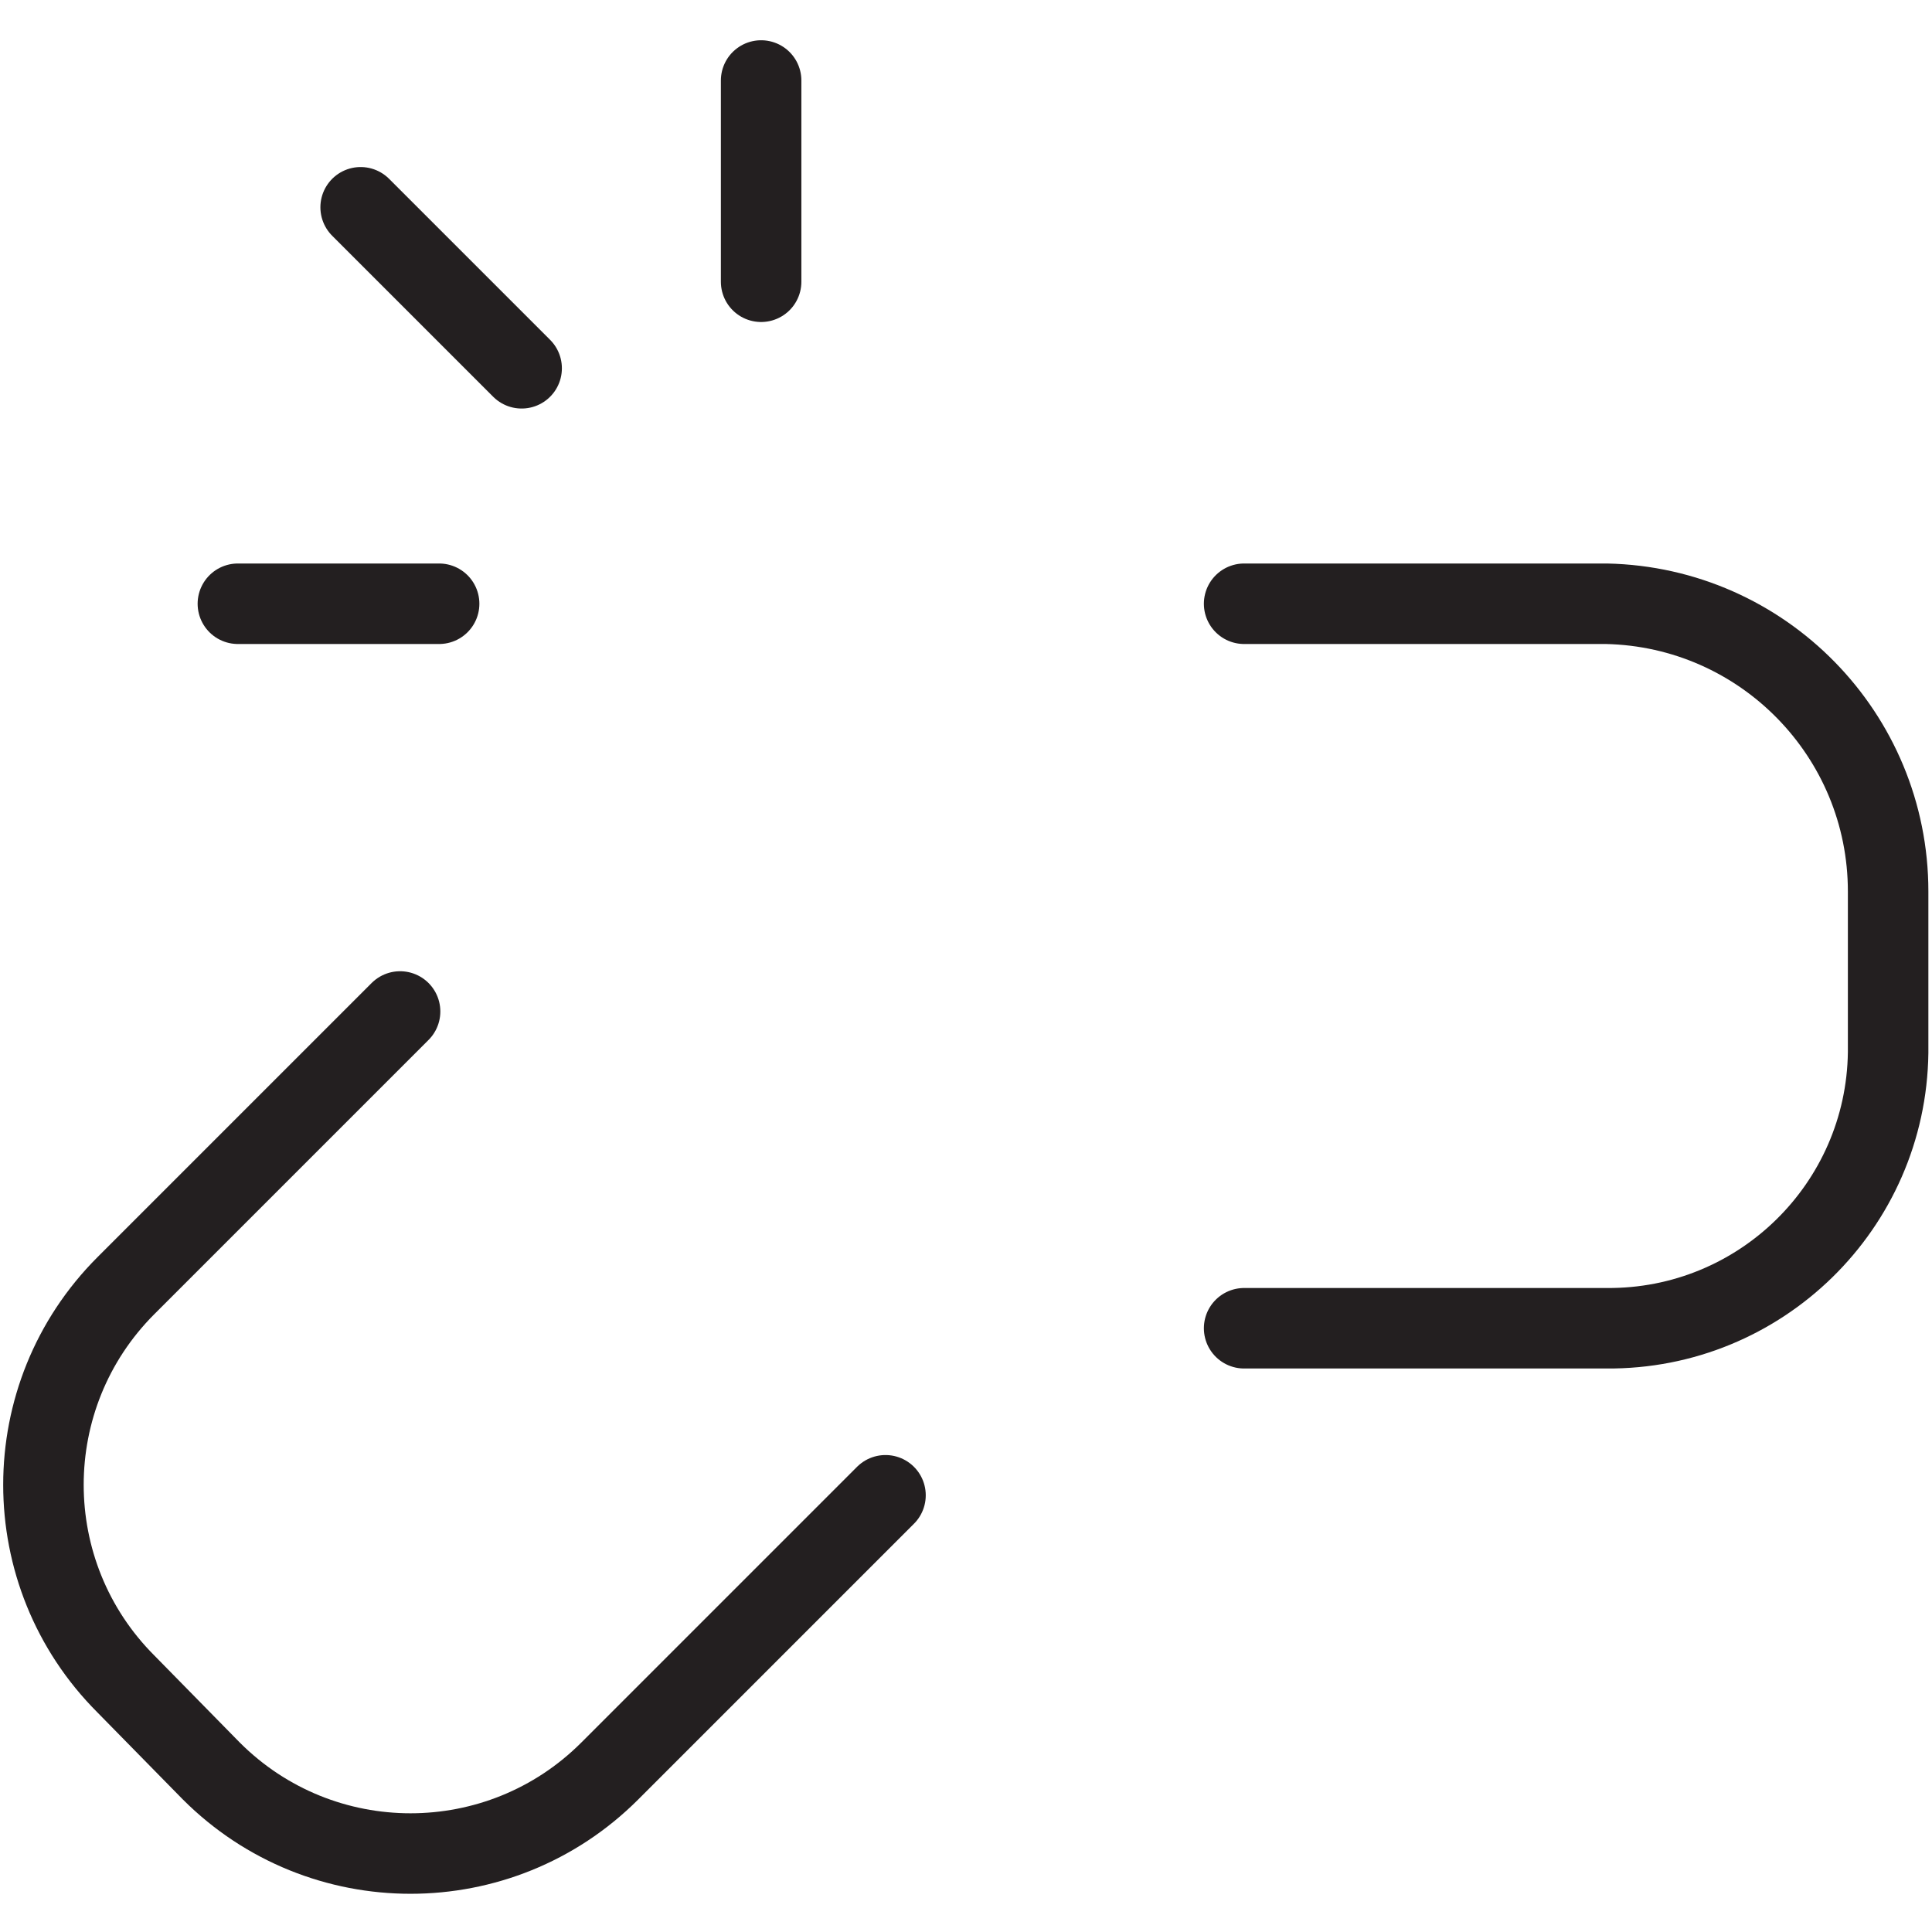 <svg version="1.1" viewBox="0 0 48 48" xmlns="http://www.w3.org/2000/svg" xmlns:xlink="http://www.w3.org/1999/xlink" overflow="hidden"><defs></defs><g id="icons"><line x1="12.96" y1="9.15" x2="8.96" y2="5.15" stroke="#231F20" stroke-width="2" stroke-linecap="round" stroke-linejoin="round" fill="none"/><line x1="18.91" y1="7" x2="18.91" y2="2" stroke="#231F20" stroke-width="2" stroke-linecap="round" stroke-linejoin="round" fill="none"/><line x1="10.91" y1="15" x2="5.91" y2="15" stroke="#231F20" stroke-width="2" stroke-linecap="round" stroke-linejoin="round" fill="none"/><path d=" M 22 37.15 L 15.15 44 C 12.416 46.734 7.984 46.734 5.251 44.001 C 5.25 44 5.25 44 5.25 44 L 3.13 41.84 C 0.396 39.106 0.396 34.674 3.129 31.941 C 3.13 31.94 3.13 31.94 3.13 31.94 L 9.94 25.13" stroke="#231F20" stroke-width="2" stroke-linecap="round" stroke-linejoin="round" fill="none"/><path d=" M 30.91 15 L 39.91 15 C 43.8 15.082 46.911 18.259 46.91 22.15 L 46.91 26.15 C 46.861 29.971 43.731 33.033 39.91 33 L 30.91 33" stroke="#231F20" stroke-width="2" stroke-linecap="round" stroke-linejoin="round" fill="none"/></g></svg>